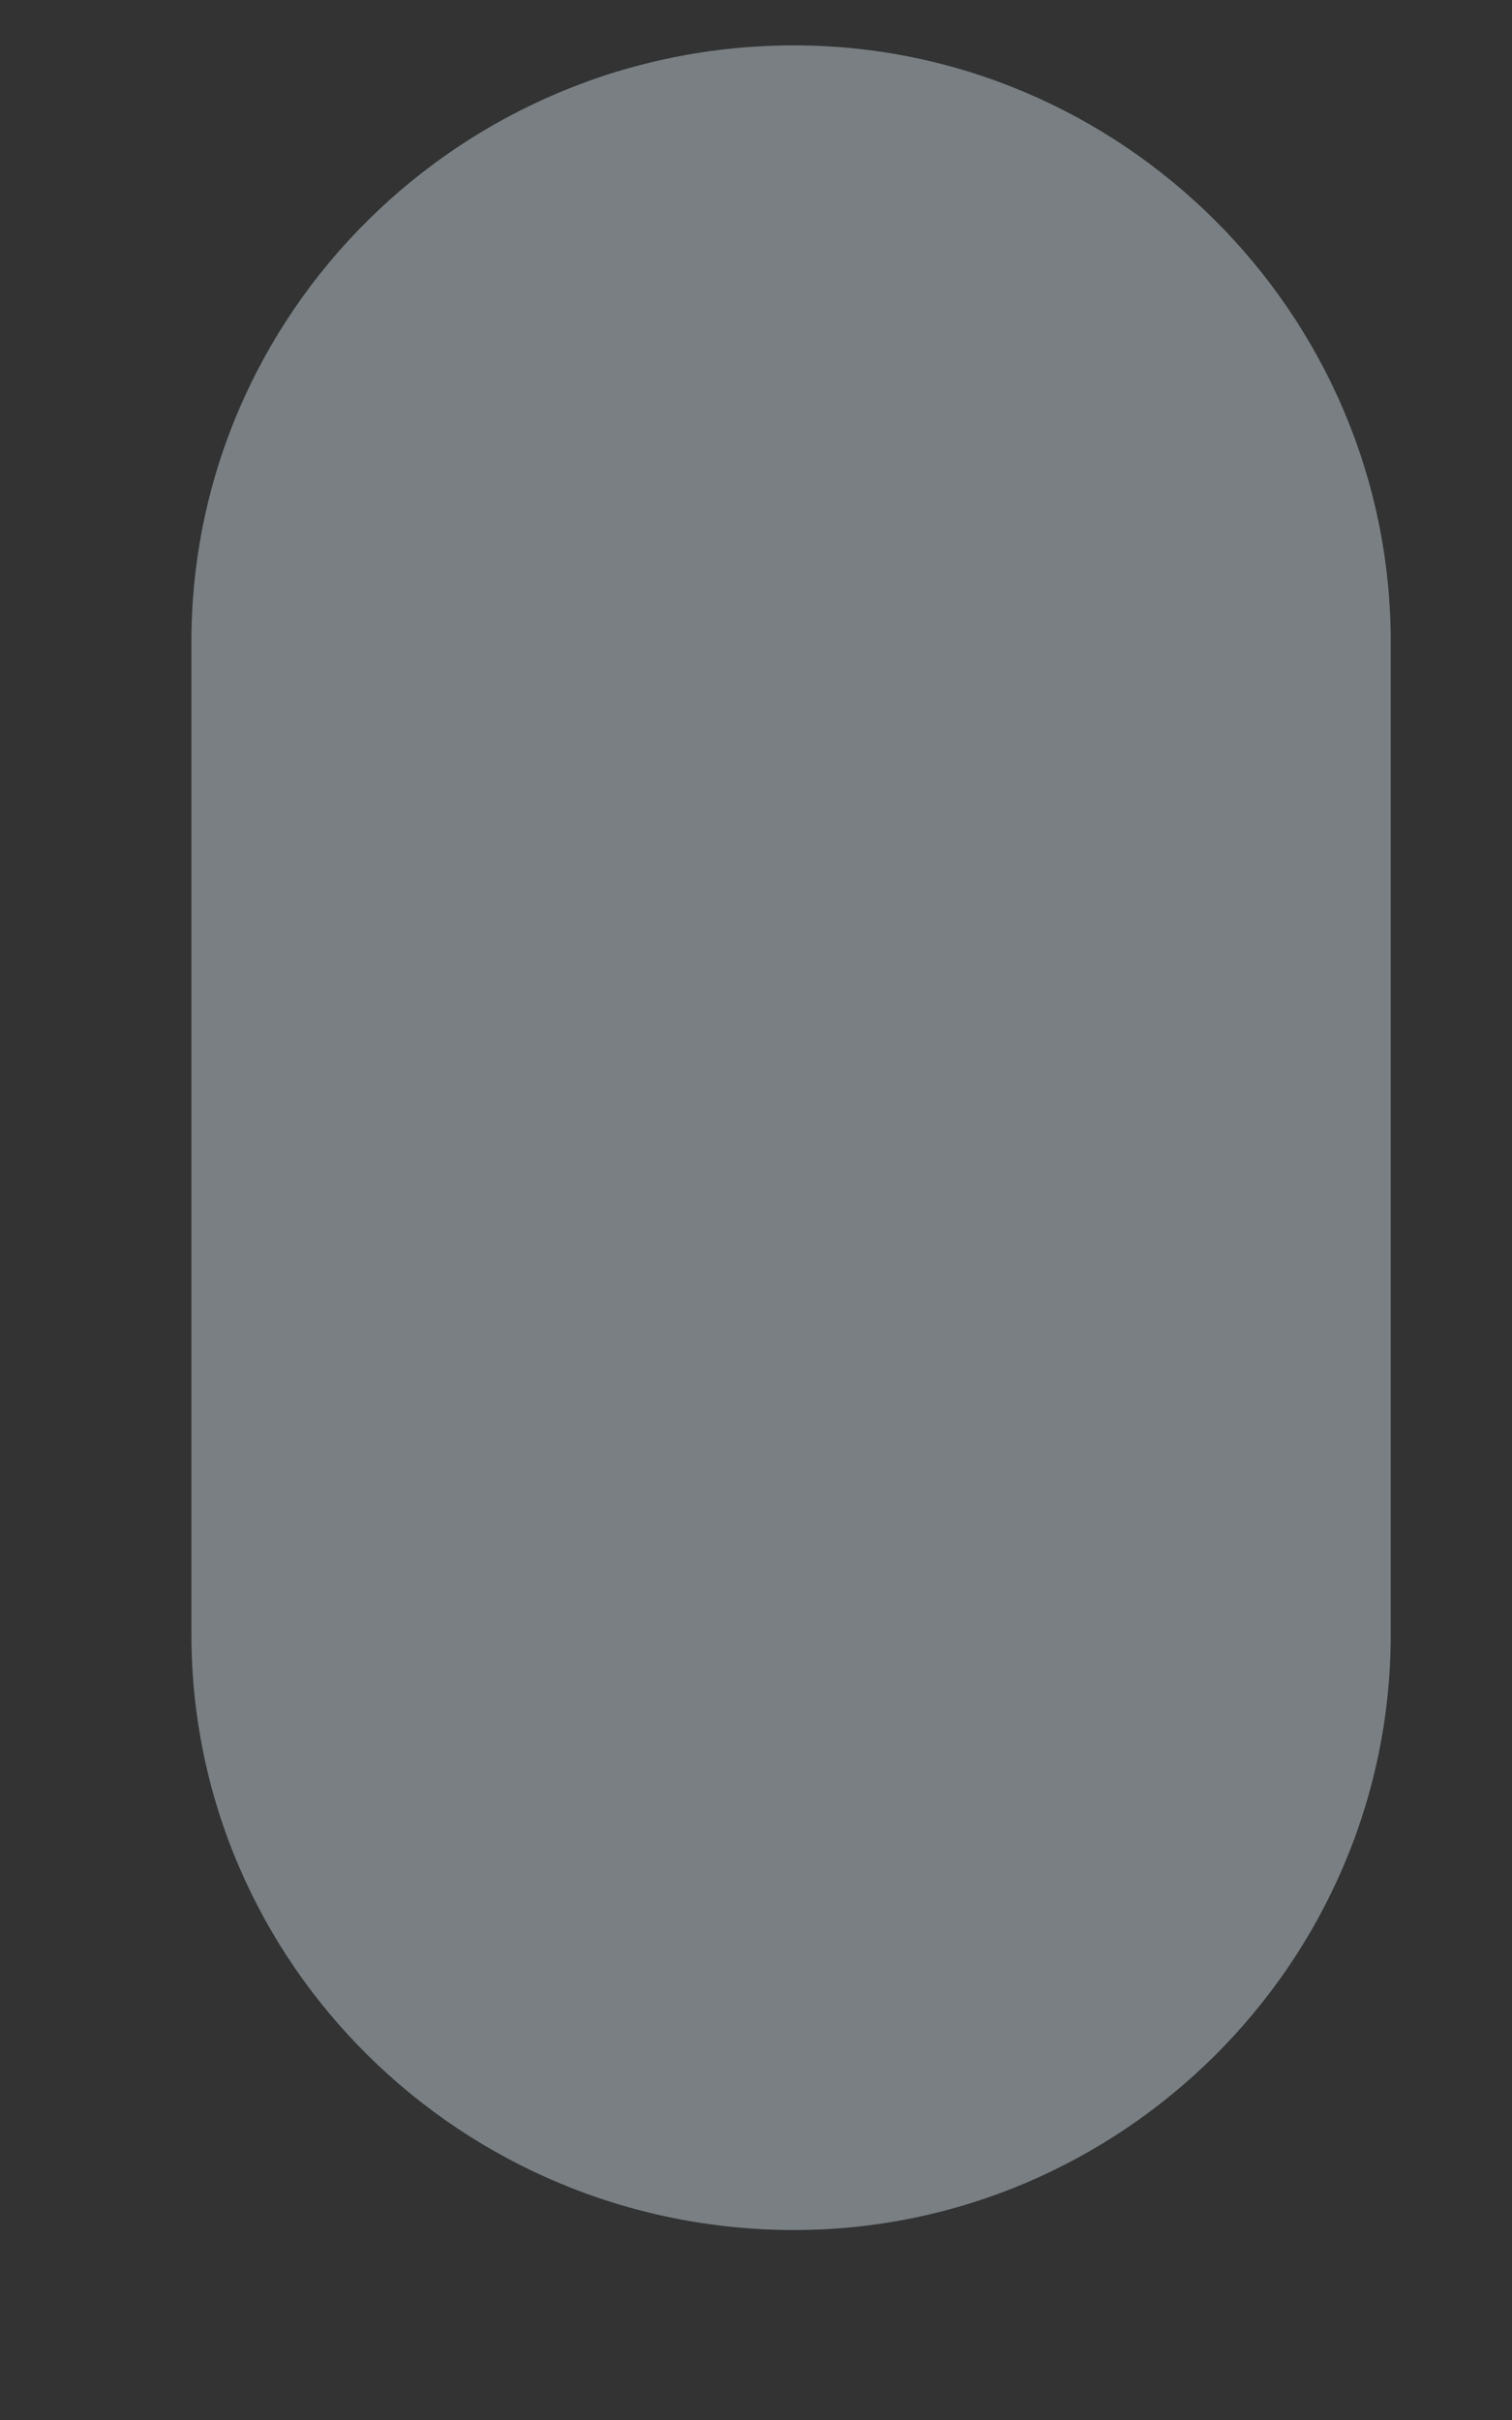 <svg width="5" height="8" viewBox="0 0 5 8" fill="none" xmlns="http://www.w3.org/2000/svg">
<rect x="0" y="0" width="5" height="8" fill="#333333" stroke="none"/>
<path d="M2.626 0.15C1.526 0.15 0.633 1.034 0.633 2.122V5.403C0.633 6.49 1.526 7.372 2.626 7.372C3.706 7.372 4.599 6.49 4.599 5.403V2.122C4.599 1.034 3.706 0.15 2.626 0.15Z" fill="#E6F7FF" fill-opacity="0.39"/>
</svg>
